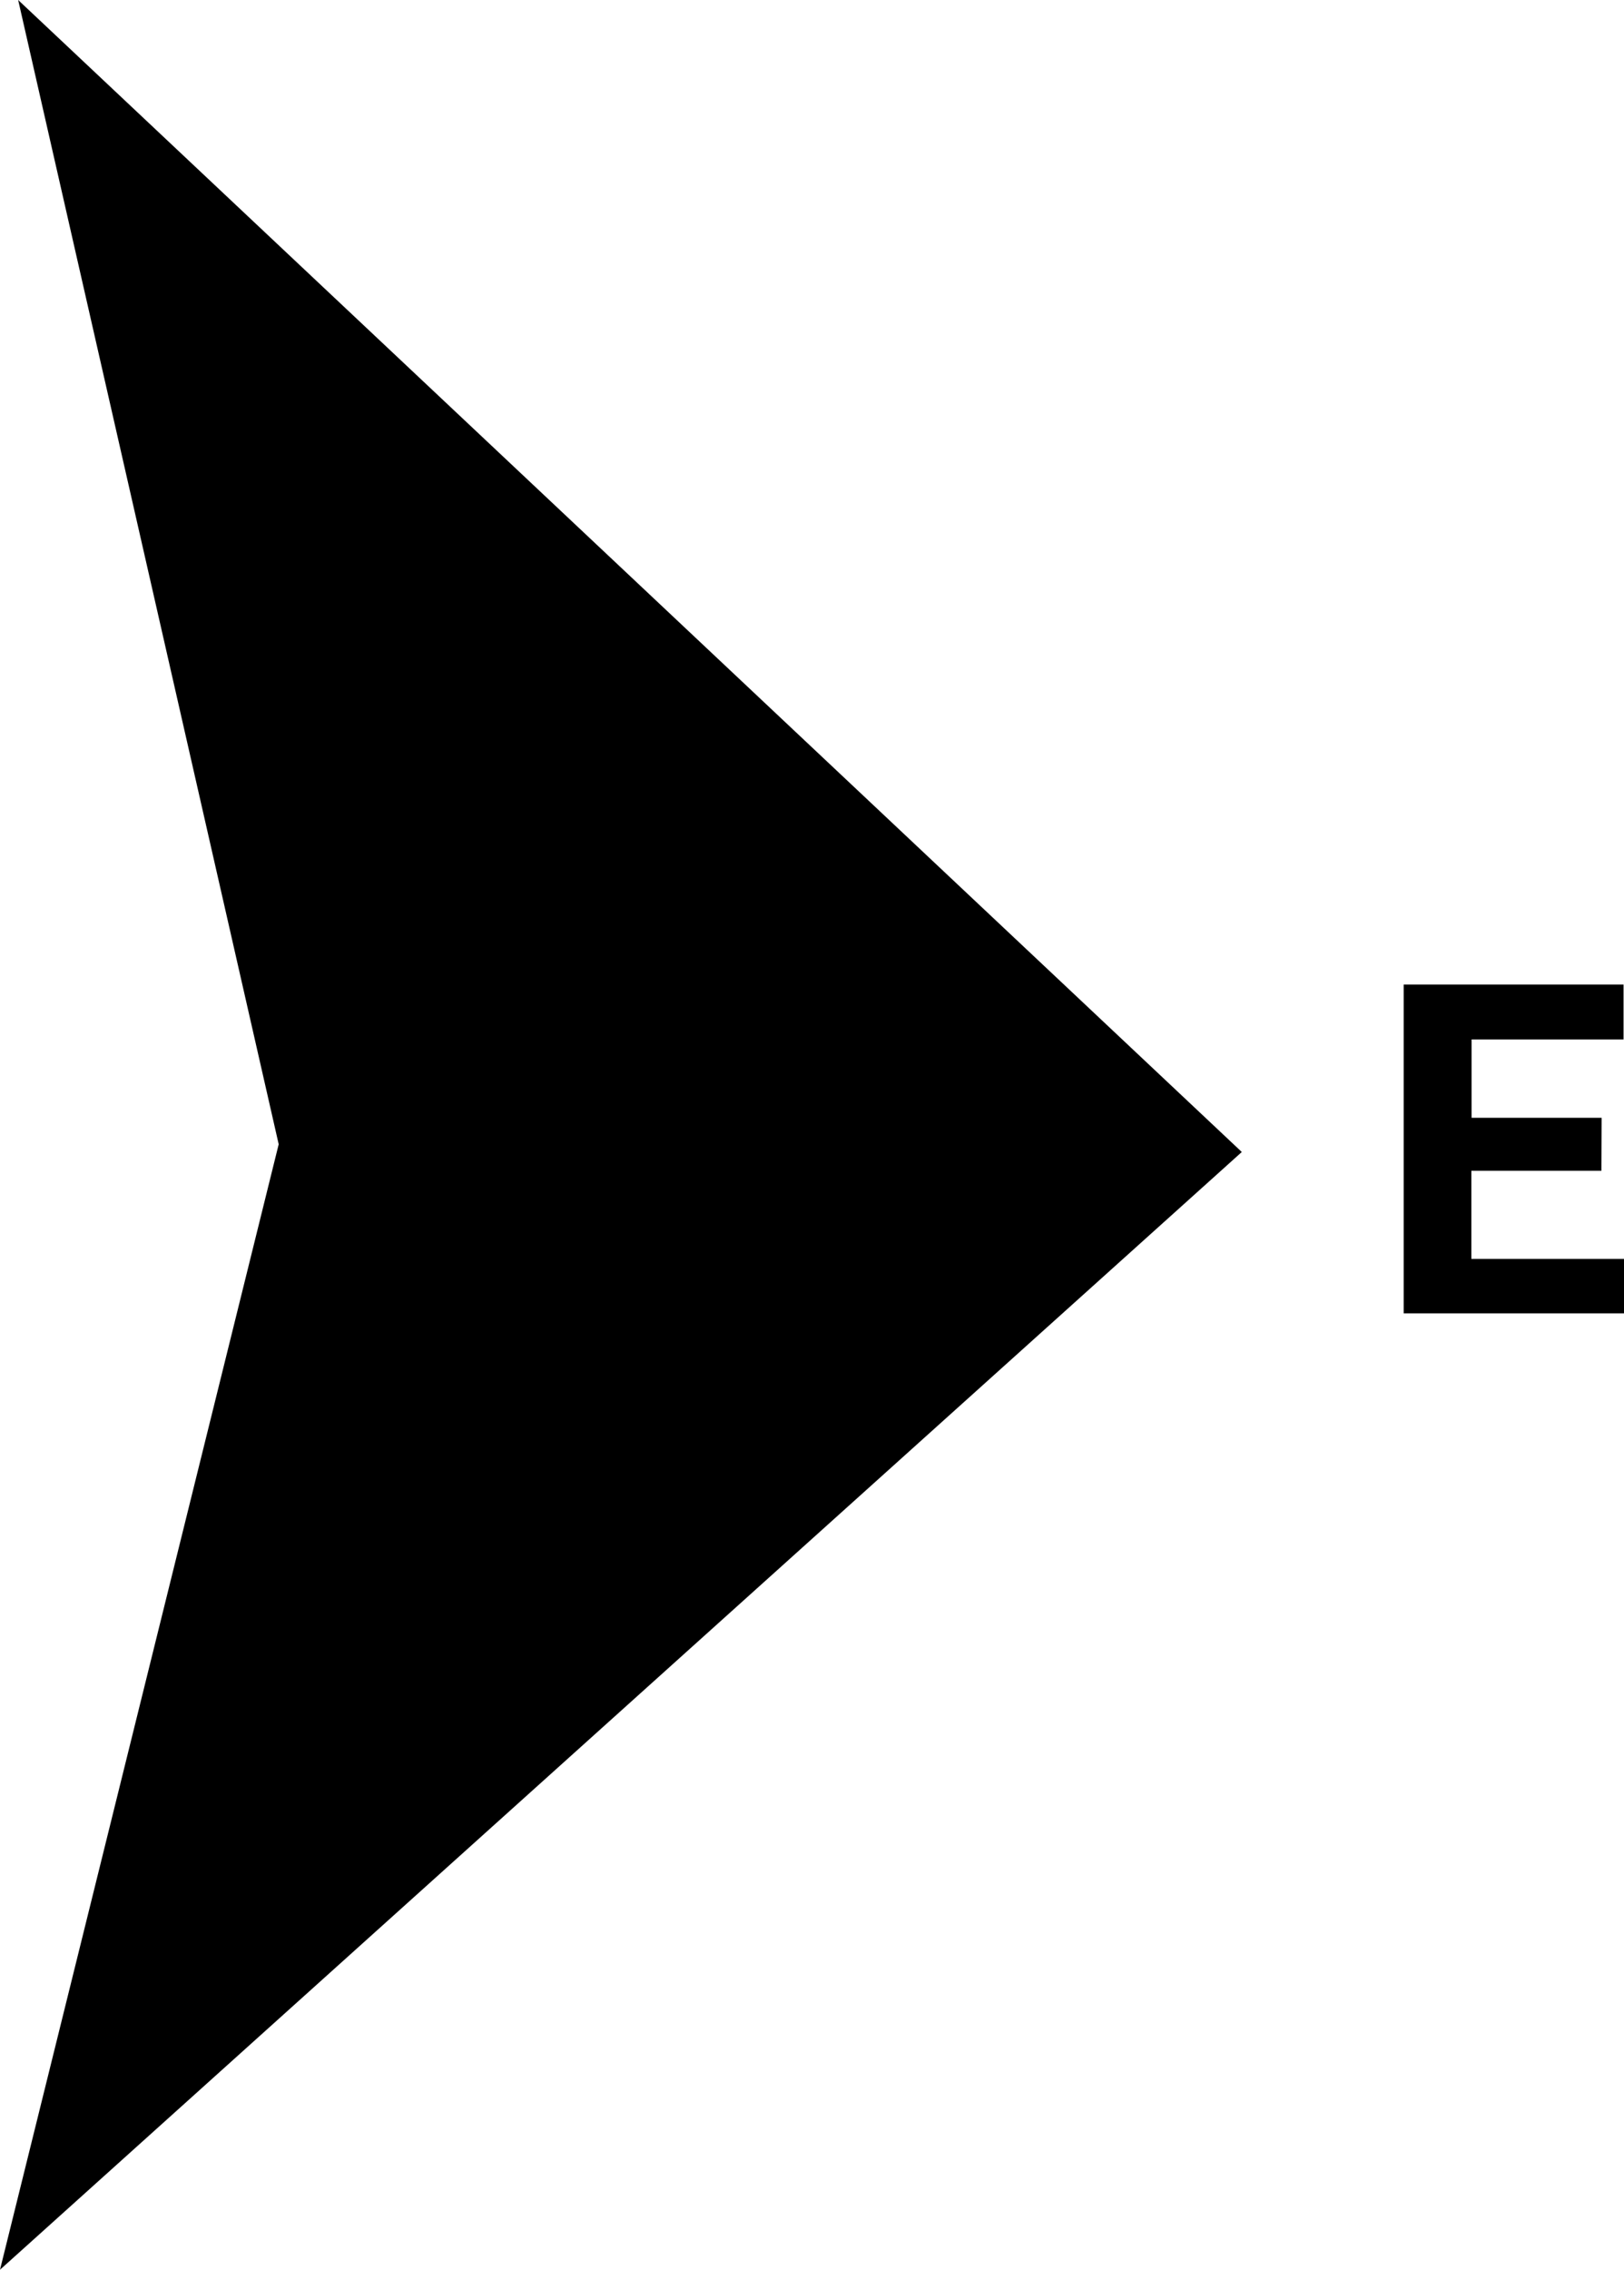 <svg xmlns="http://www.w3.org/2000/svg" width="39.538" height="55.221" viewBox="0 0 39.538 55.221"><g transform="translate(0 0)"><path d="M328.57-731.543,298.779-759.57l6.343,27.839-6.785,27.381Z" transform="translate(-298.337 759.57)"/><g transform="translate(34.174 23.95)" style="isolation:isolate"><g style="isolation:isolate"><path d="M351.73-720.991h-3.166v2.144h3.716v1.325h-5.364v-8h5.353v1.335h-3.7v1.907h3.166Z" transform="translate(-346.916 725.525)"/></g></g></g></svg>